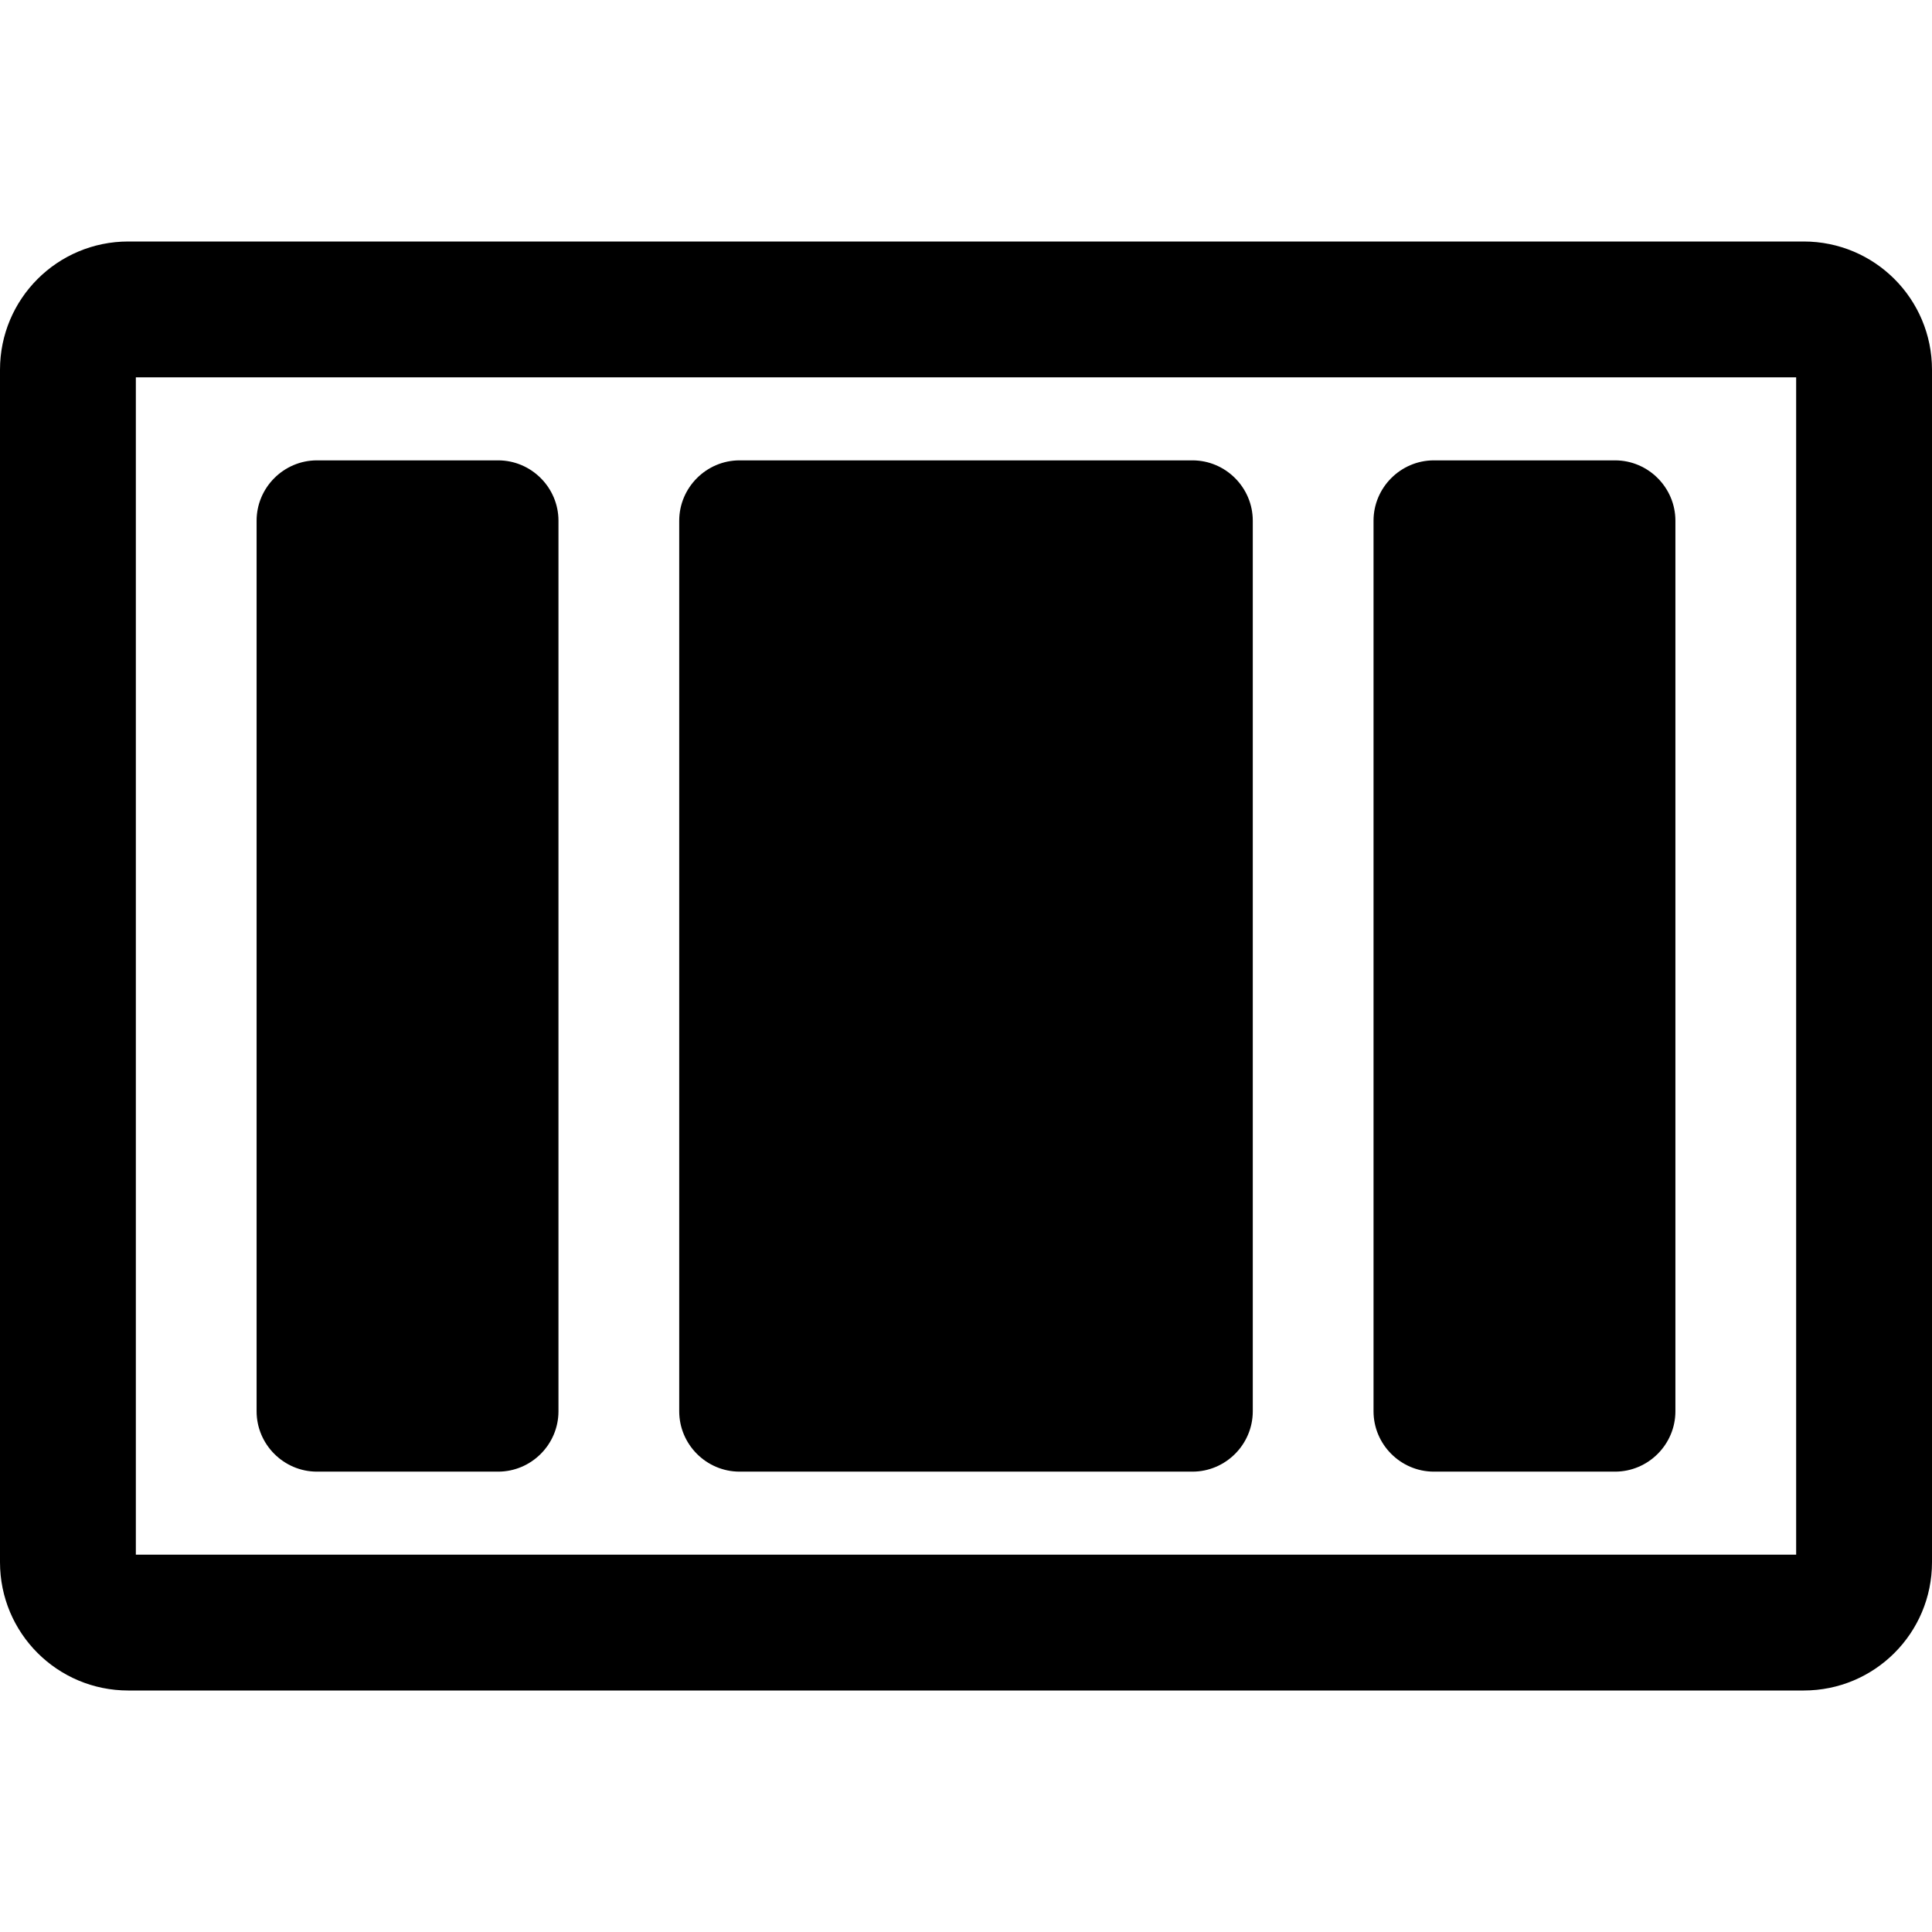 <svg viewBox="0 0 1024 1024">
    <path d="M956 896H68c-37.6 0-68-30.4-68-68v-632C0 158.4 30.4 128 68 128h888c37.6 0 68 30.4 68 68v632c0 37.6-30.4 68-68 68zM72 824h880V200H72v624z"></path>
    <path d="M296 276v472c0 17.6-14.4 32-32 32H168c-17.6 0-32-14.4-32-32v-472c0-17.6 14.4-32 32-32h96c17.6 0 32 14.4 32 32zM664 276v472c0 17.6-14.4 32-32 32H392c-17.6 0-32-14.4-32-32v-472c0-17.6 14.4-32 32-32h240c17.6 0 32 14.4 32 32zM888 276v472c0 17.6-14.4 32-32 32H760c-17.6 0-32-14.4-32-32v-472c0-17.6 14.4-32 32-32h96c17.6 0 32 14.4 32 32z"></path>
</svg>
